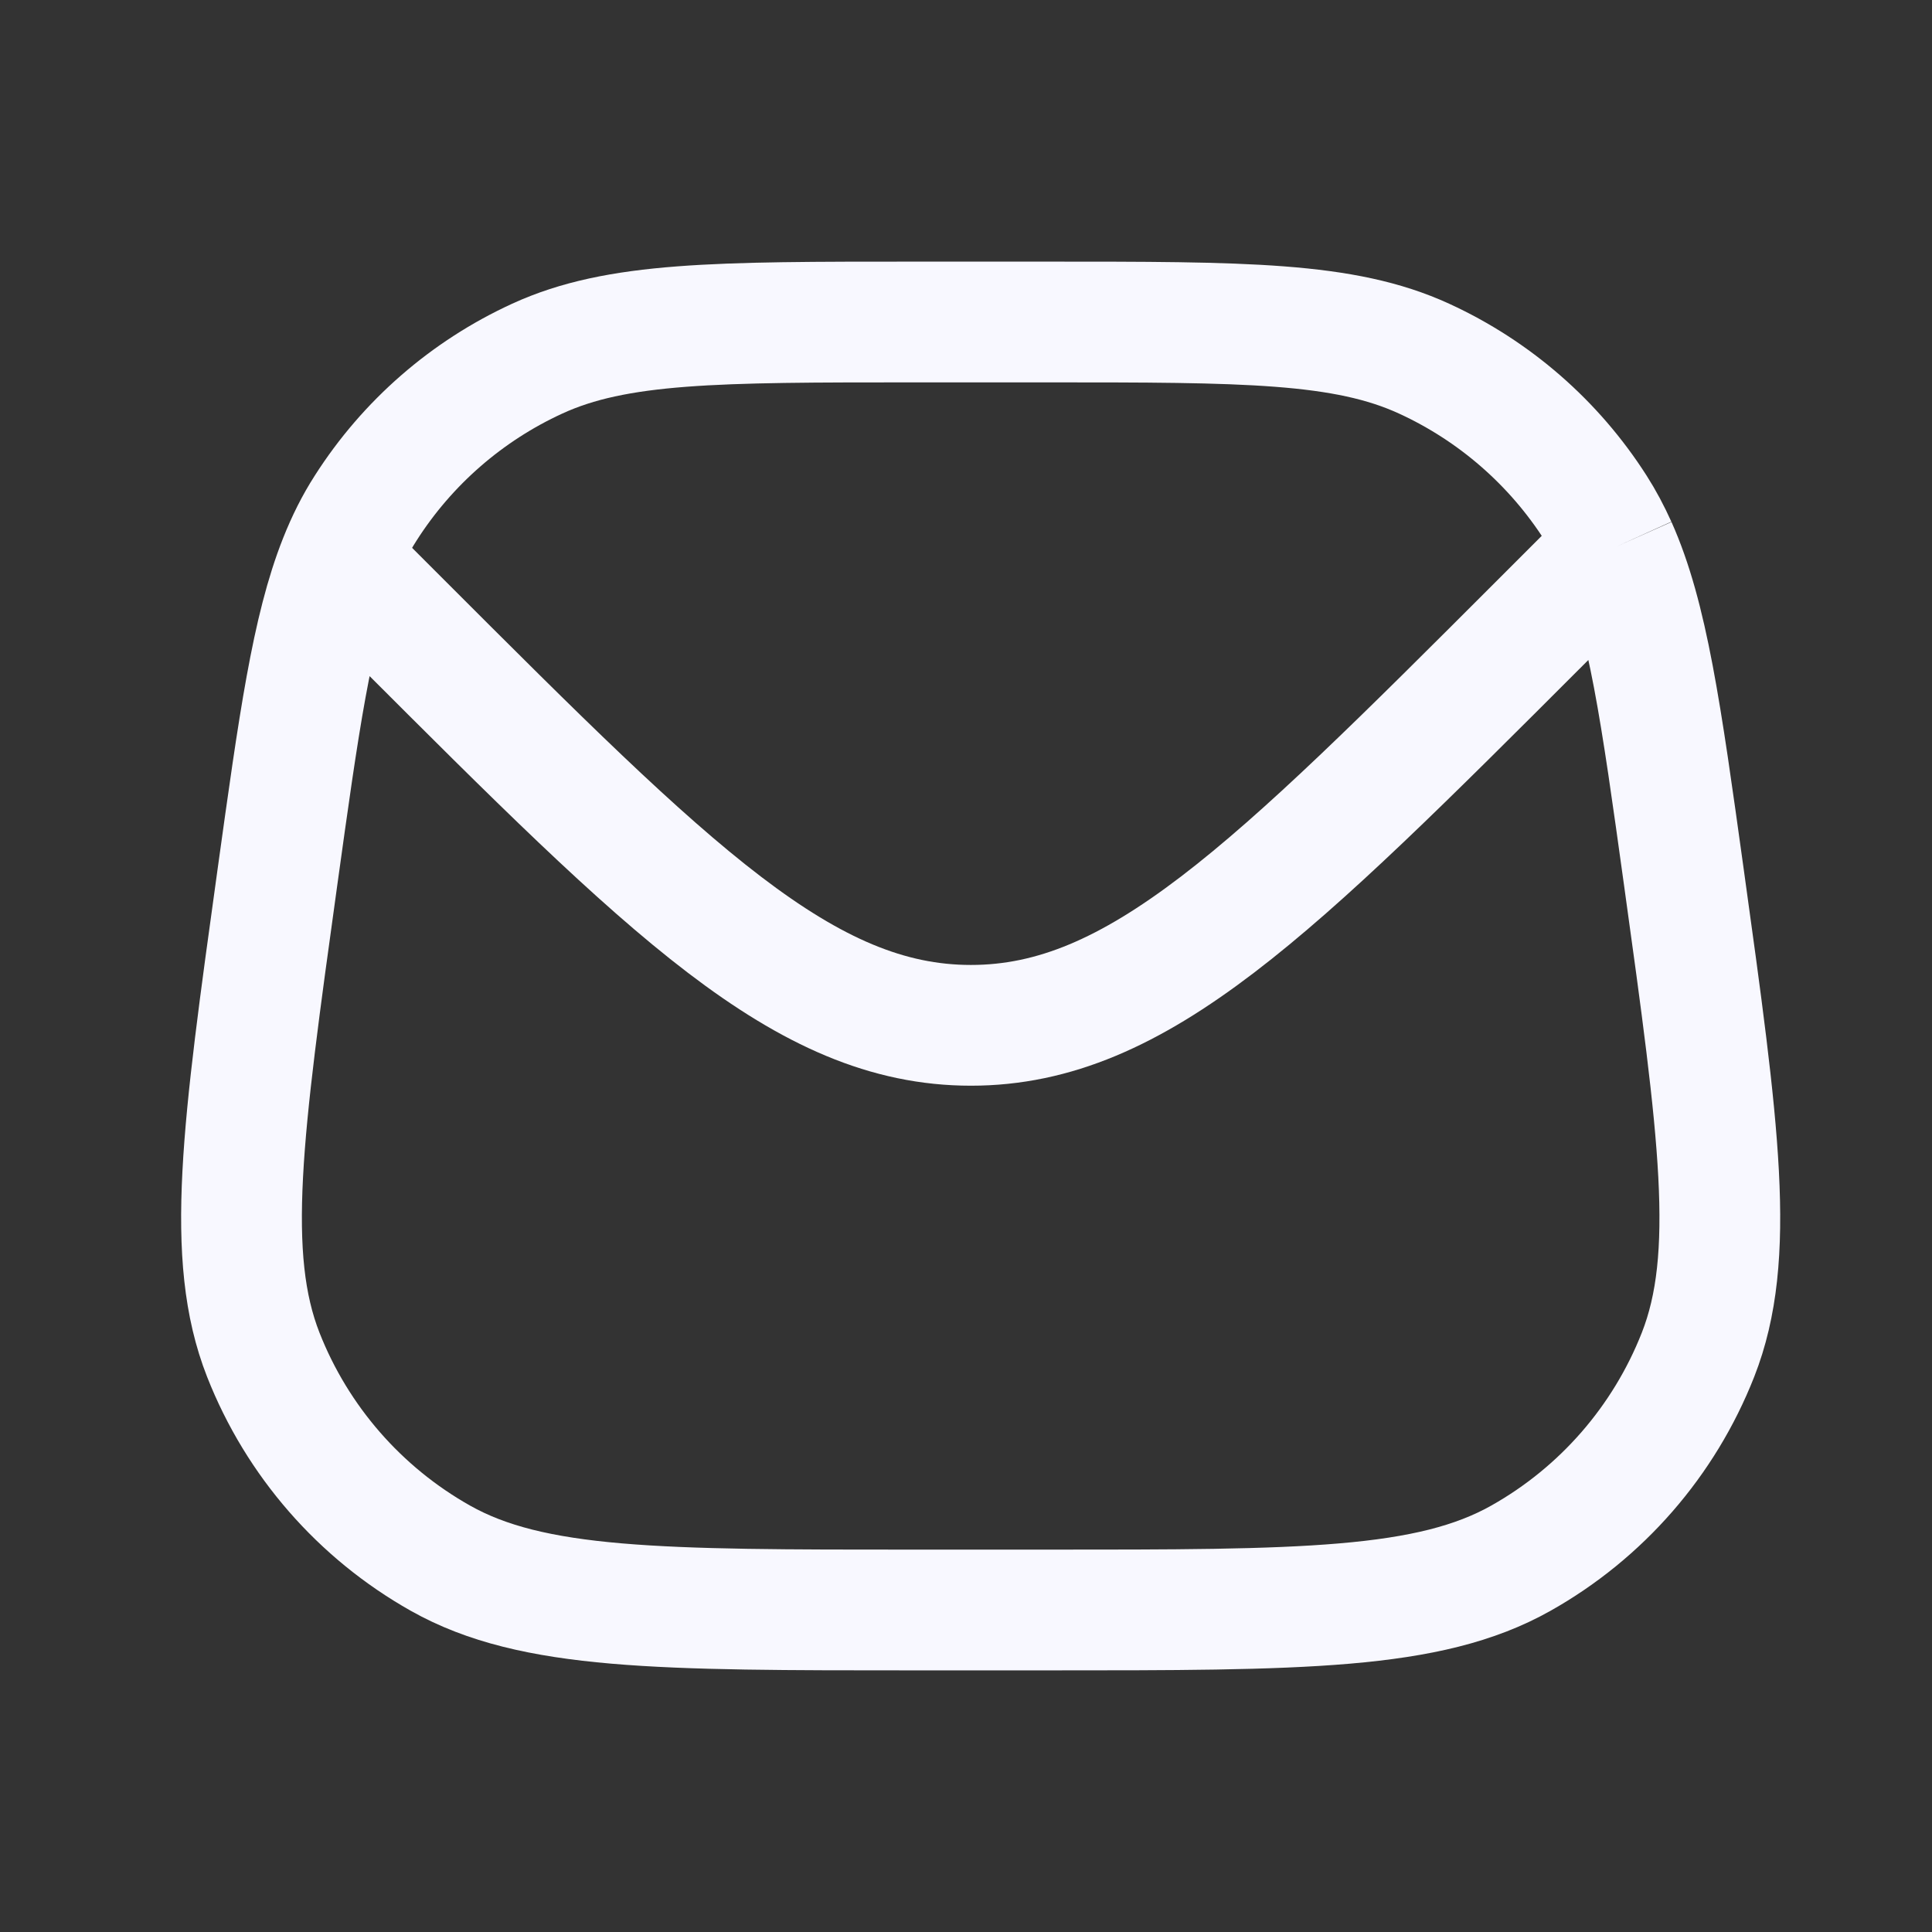 <svg width="24" height="24" viewBox="0 0 24 24" fill="none" xmlns="http://www.w3.org/2000/svg">
<rect x="0" y="0" width="24" height="24" fill="#333333" stroke="none"/>
<path d="M20.079 6.79C20.469 7.663 20.634 8.853 20.918 10.899C21.354 14.04 21.573 15.61 21.093 16.83C20.672 17.9 19.895 18.793 18.892 19.357C17.75 20 16.165 20 12.994 20H11.37C8.199 20 6.614 20 5.472 19.357C4.47 18.793 3.692 17.9 3.271 16.83C2.792 15.61 3.01 14.04 3.446 10.899C3.712 8.984 3.874 7.818 4.214 6.961M20.079 6.79C20.002 6.62 19.918 6.461 19.822 6.311C19.304 5.5 18.564 4.856 17.69 4.455C16.698 4 15.463 4 12.994 4H11.37C8.901 4 7.666 4 6.674 4.455C5.8 4.856 5.06 5.5 4.543 6.311C4.415 6.51 4.308 6.724 4.214 6.961M20.079 6.79L19.99 6.879L19.132 7.737C15.799 11.07 14.132 12.737 12.061 12.737C9.99 12.737 8.323 11.07 4.99 7.737L4.214 6.961" stroke="#F8F8FF" stroke-width="1.5"/>
</svg>
